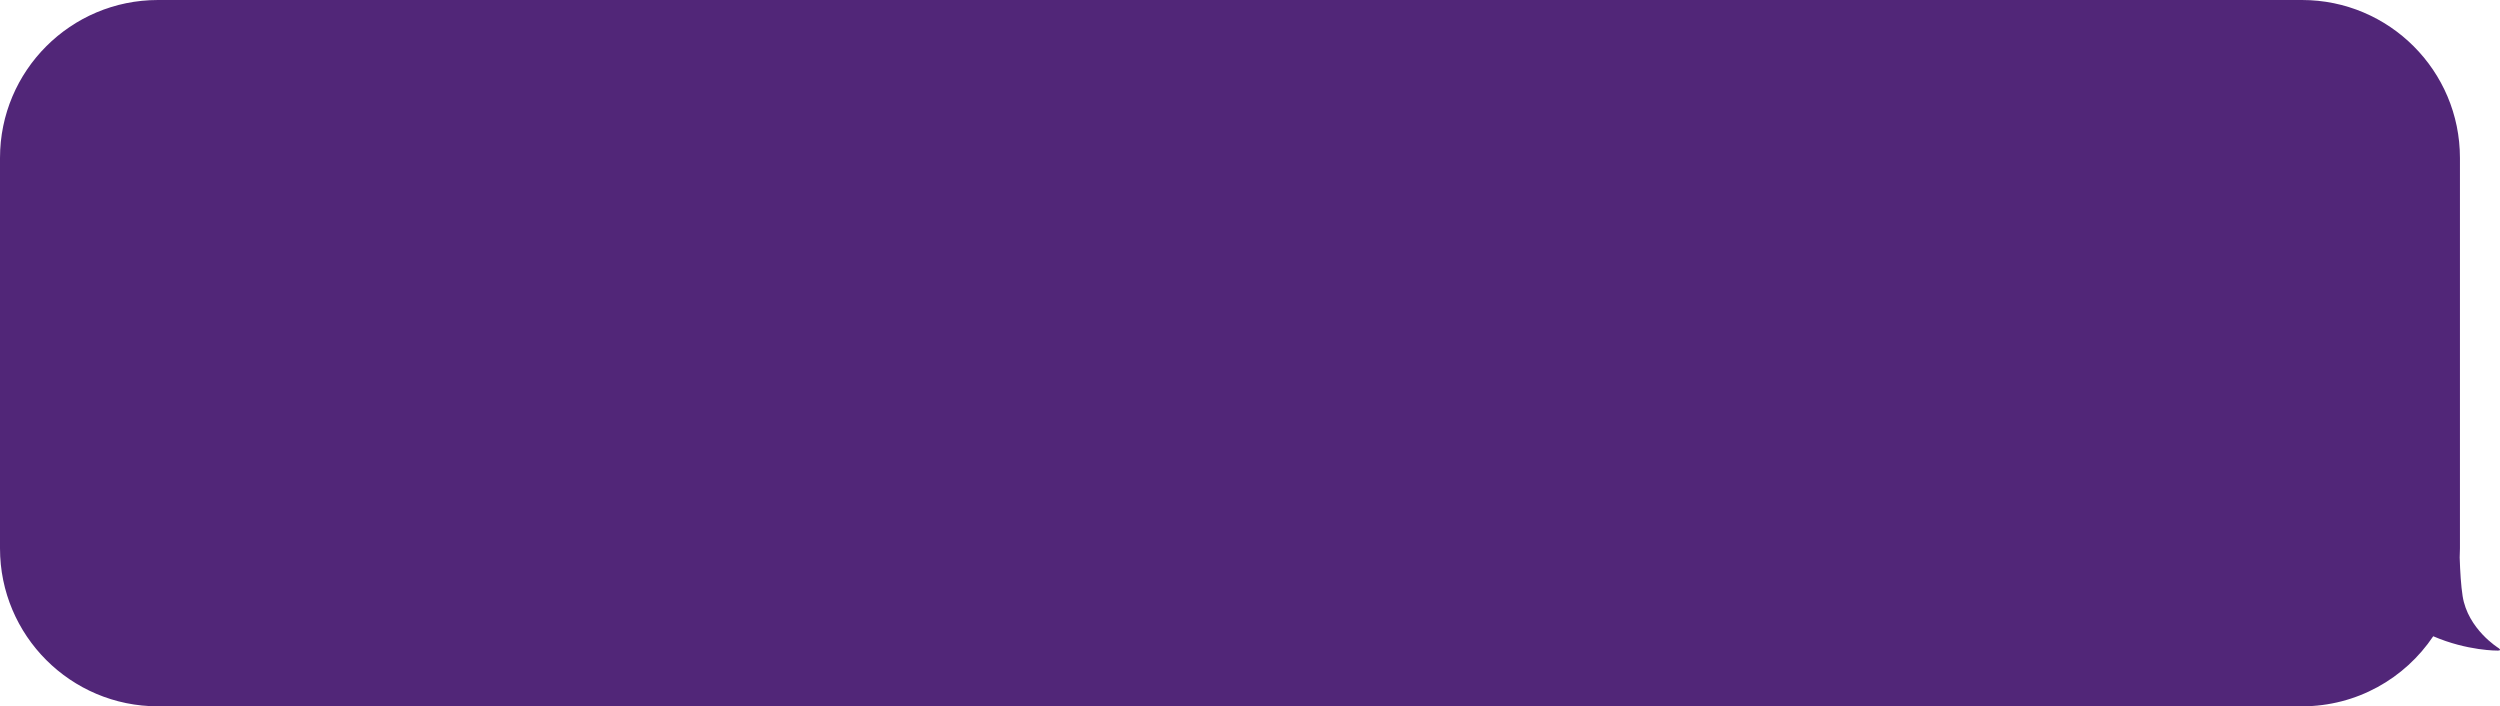 <svg width="269" height="76" viewBox="0 0 269 76" fill="none" xmlns="http://www.w3.org/2000/svg">
<path fill-rule="evenodd" clip-rule="evenodd" d="M247.69 76H17C7.611 76 0 68.389 0 59V17C0 7.611 7.611 0 17 0L247.69 0C257.079 0 264.69 7.611 264.69 17V59C264.69 59.331 264.68 59.66 264.662 59.986C264.709 61.521 264.803 63.019 264.977 64.132C265.535 67.711 268.856 69.74 268.856 69.74C269.079 69.893 269.039 70.014 268.765 70.004C268.765 70.004 265.51 70.053 261.816 68.461C258.765 73.008 253.577 76 247.69 76Z" fill="#512678"/>
</svg>
